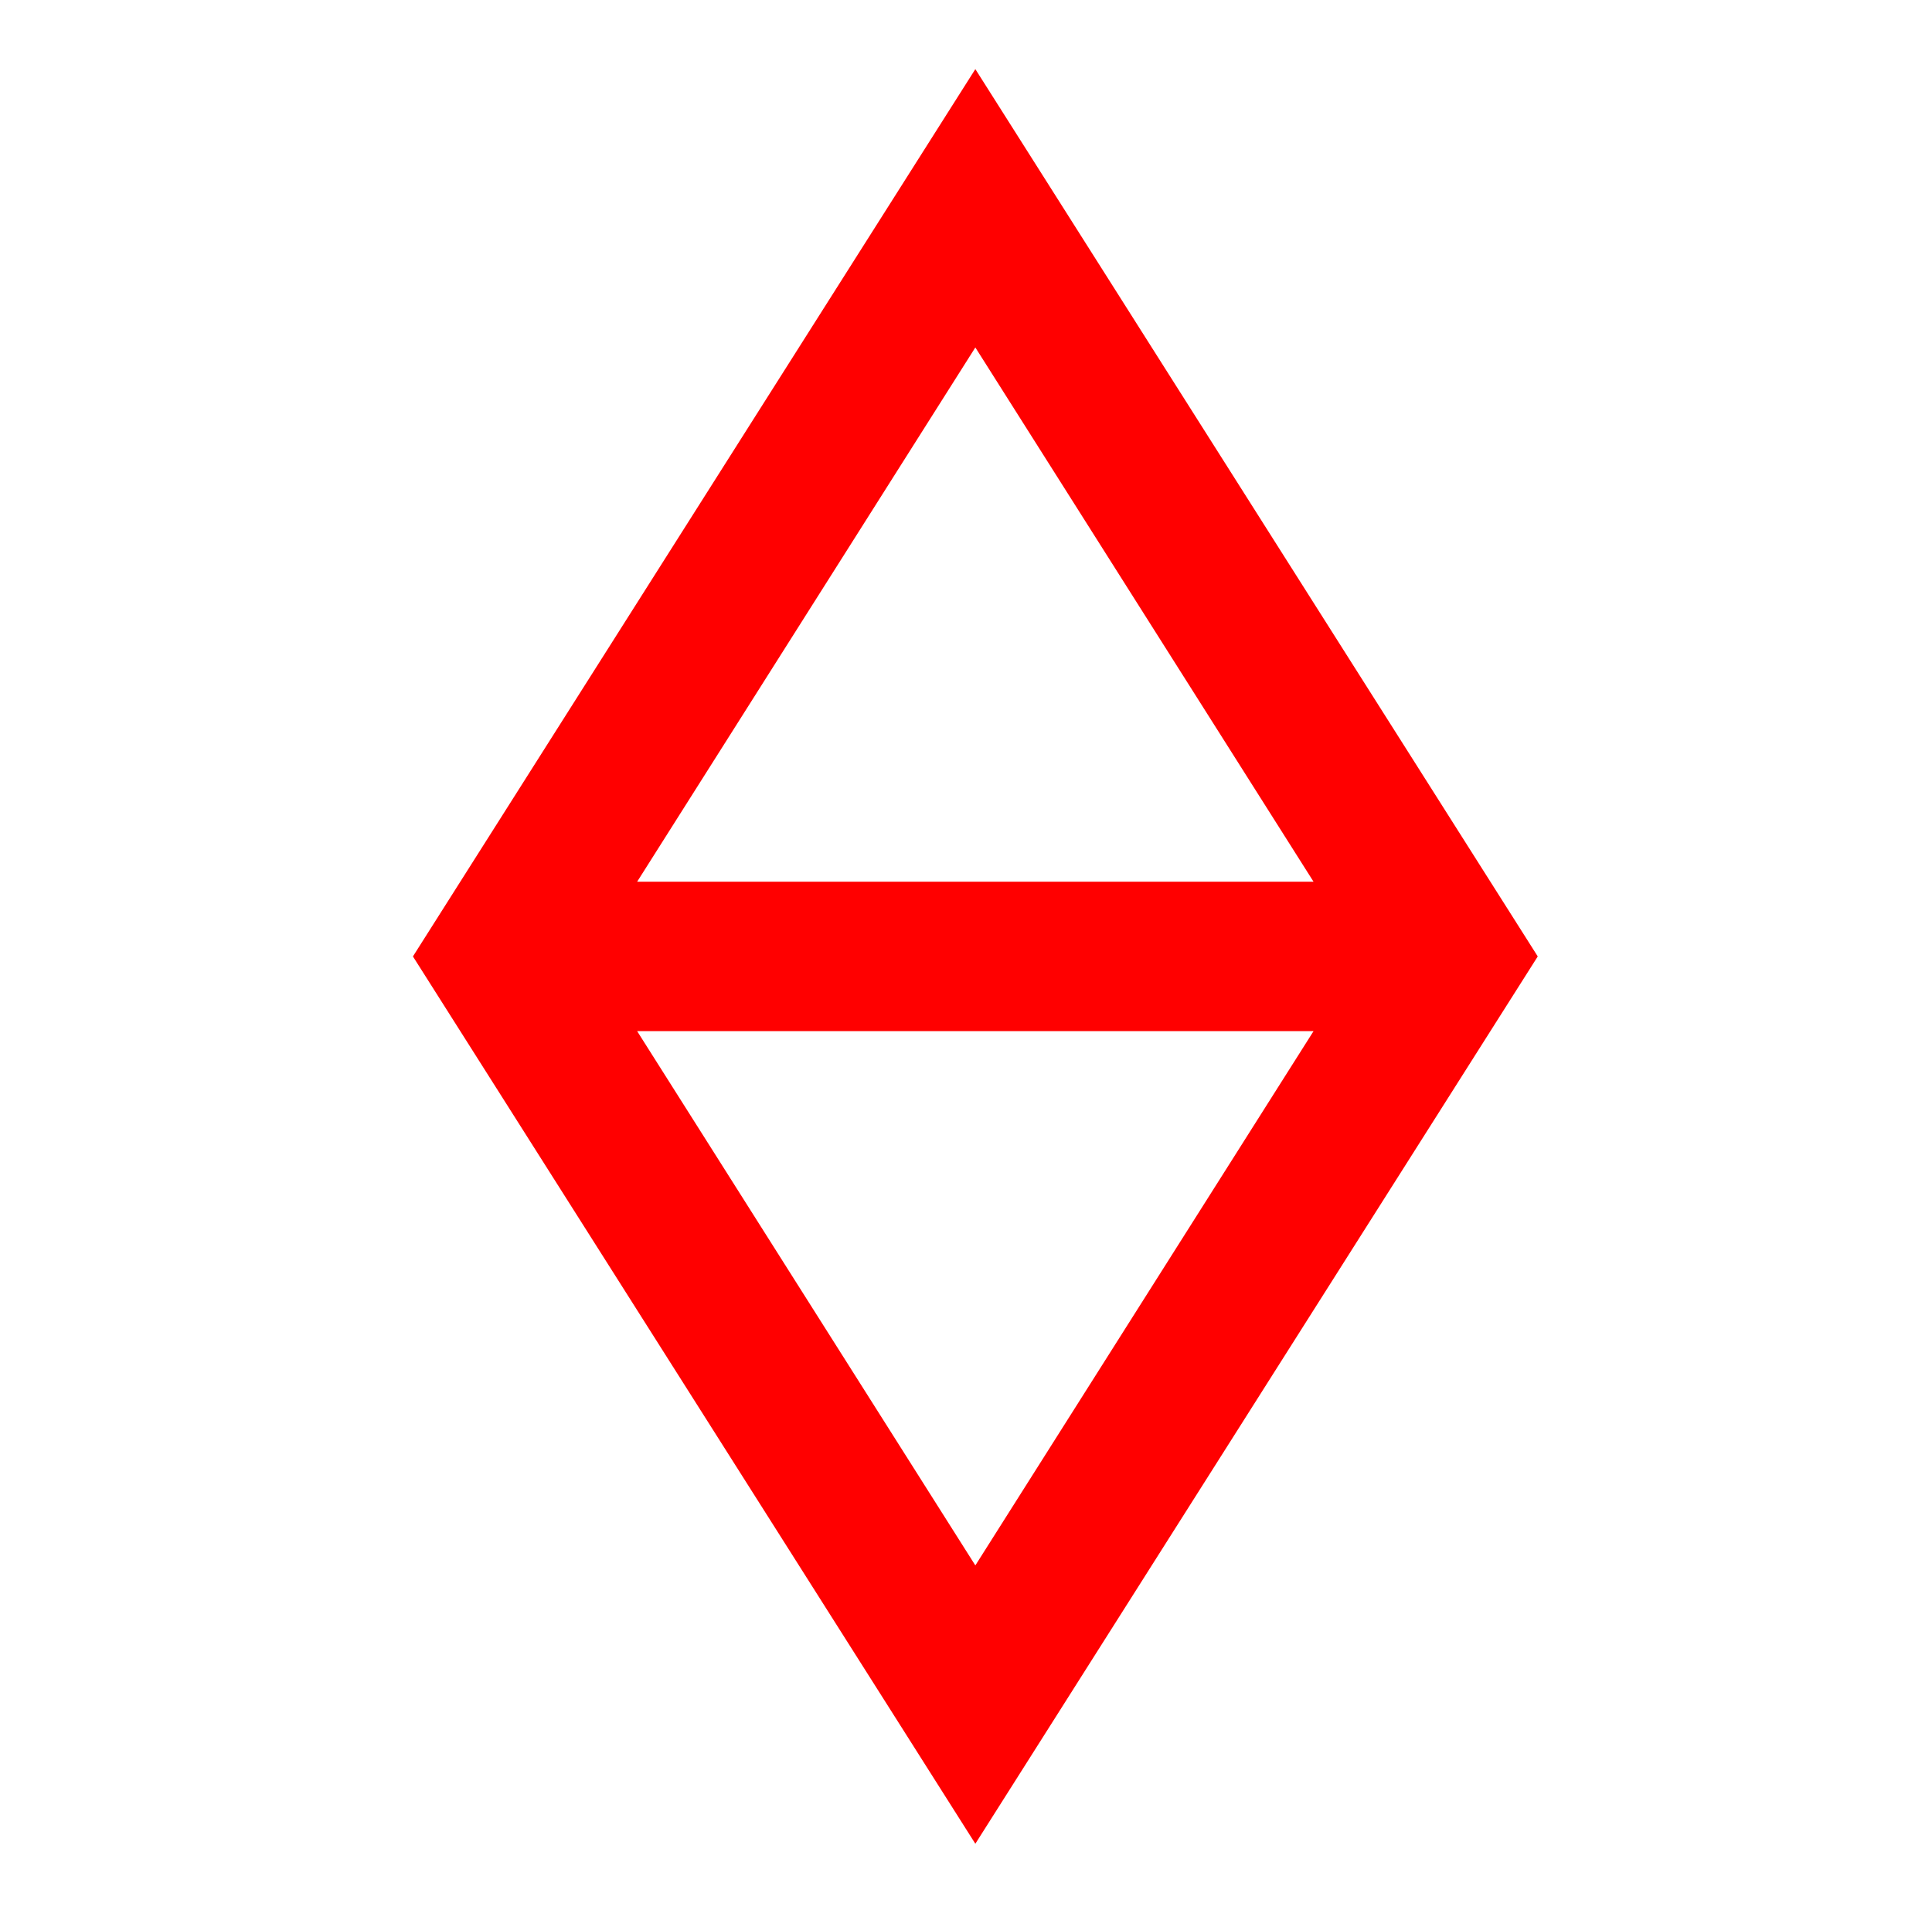 <?xml version="1.0" encoding="UTF-8" standalone="no"?>
<svg
   xmlns:dc="http://purl.org/dc/elements/1.1/"
   xmlns:cc="http://creativecommons.org/ns#"
   xmlns:rdf="http://www.w3.org/1999/02/22-rdf-syntax-ns#"
   xmlns:svg="http://www.w3.org/2000/svg"
   xmlns="http://www.w3.org/2000/svg"
   id="svg6"
   viewBox="-10 0 1034 1024"
   version="1.1">
  <defs
     id="defs10" />
  <g
     style="fill:#ff0000;fill-opacity:1"
     id="g4"
     transform="matrix(1,0,0,-1,0,819)">
    <path
       style="fill:#ff0000;fill-opacity:1"
       id="path2"
       d="M 512,782 813,307 512,-168 211,307 Z M 512,633 331,347 H 693 Z M 331,267 512,-19 693,267 Z" />
  </g>
</svg>
